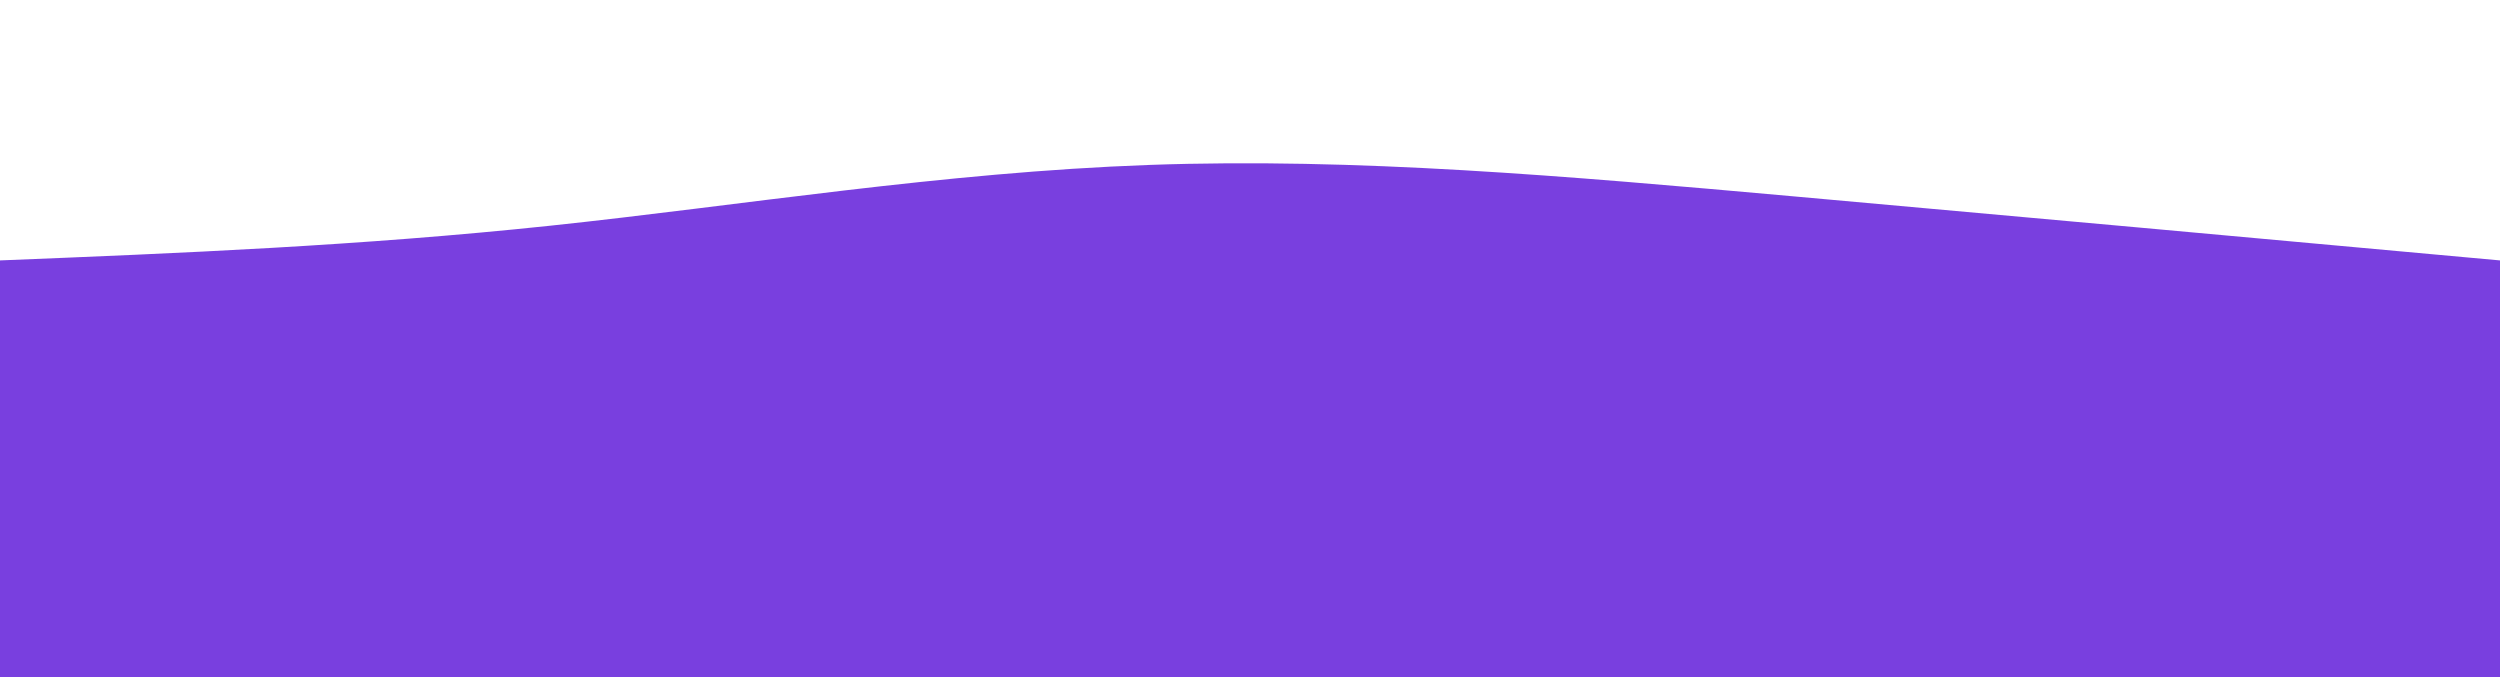<svg width="100%" height="100%" id="svg" viewBox="0 0 1440 390" xmlns="http://www.w3.org/2000/svg" class="transition duration-300 ease-in-out delay-150"><style>
          .path-0{
            animation:pathAnim-0 4s;
            animation-timing-function: linear;
            animation-iteration-count: infinite;
          }
          @keyframes pathAnim-0{
            0%{
              d: path("M 0,400 L 0,150 C 103.536,145.821 207.071,141.643 317,130 C 426.929,118.357 543.25,99.25 662,95 C 780.75,90.75 901.929,101.357 1032,113 C 1162.071,124.643 1301.036,137.321 1440,150 L 1440,400 L 0,400 Z");
            }
            25%{
              d: path("M 0,400 L 0,150 C 136.179,193.643 272.357,237.286 394,218 C 515.643,198.714 622.75,116.5 742,91 C 861.25,65.5 992.643,96.714 1111,116 C 1229.357,135.286 1334.679,142.643 1440,150 L 1440,400 L 0,400 Z");
            }
            50%{
              d: path("M 0,400 L 0,150 C 84.929,146.536 169.857,143.071 300,152 C 430.143,160.929 605.5,182.25 733,198 C 860.5,213.75 940.143,223.929 1050,215 C 1159.857,206.071 1299.929,178.036 1440,150 L 1440,400 L 0,400 Z");
            }
            75%{
              d: path("M 0,400 L 0,150 C 128.536,145.321 257.071,140.643 364,132 C 470.929,123.357 556.25,110.75 692,121 C 827.75,131.25 1013.929,164.357 1147,173 C 1280.071,181.643 1360.036,165.821 1440,150 L 1440,400 L 0,400 Z");
            }
            100%{
              d: path("M 0,400 L 0,150 C 103.536,145.821 207.071,141.643 317,130 C 426.929,118.357 543.25,99.25 662,95 C 780.75,90.75 901.929,101.357 1032,113 C 1162.071,124.643 1301.036,137.321 1440,150 L 1440,400 L 0,400 Z");
            }
          }</style><path d="M 0,400 L 0,150 C 103.536,145.821 207.071,141.643 317,130 C 426.929,118.357 543.25,99.25 662,95 C 780.75,90.75 901.929,101.357 1032,113 C 1162.071,124.643 1301.036,137.321 1440,150 L 1440,400 L 0,400 Z" stroke="none" stroke-width="0" fill="#793fdf" fill-opacity="1" class="transition-all duration-300 ease-in-out delay-150 path-0"></path></svg>